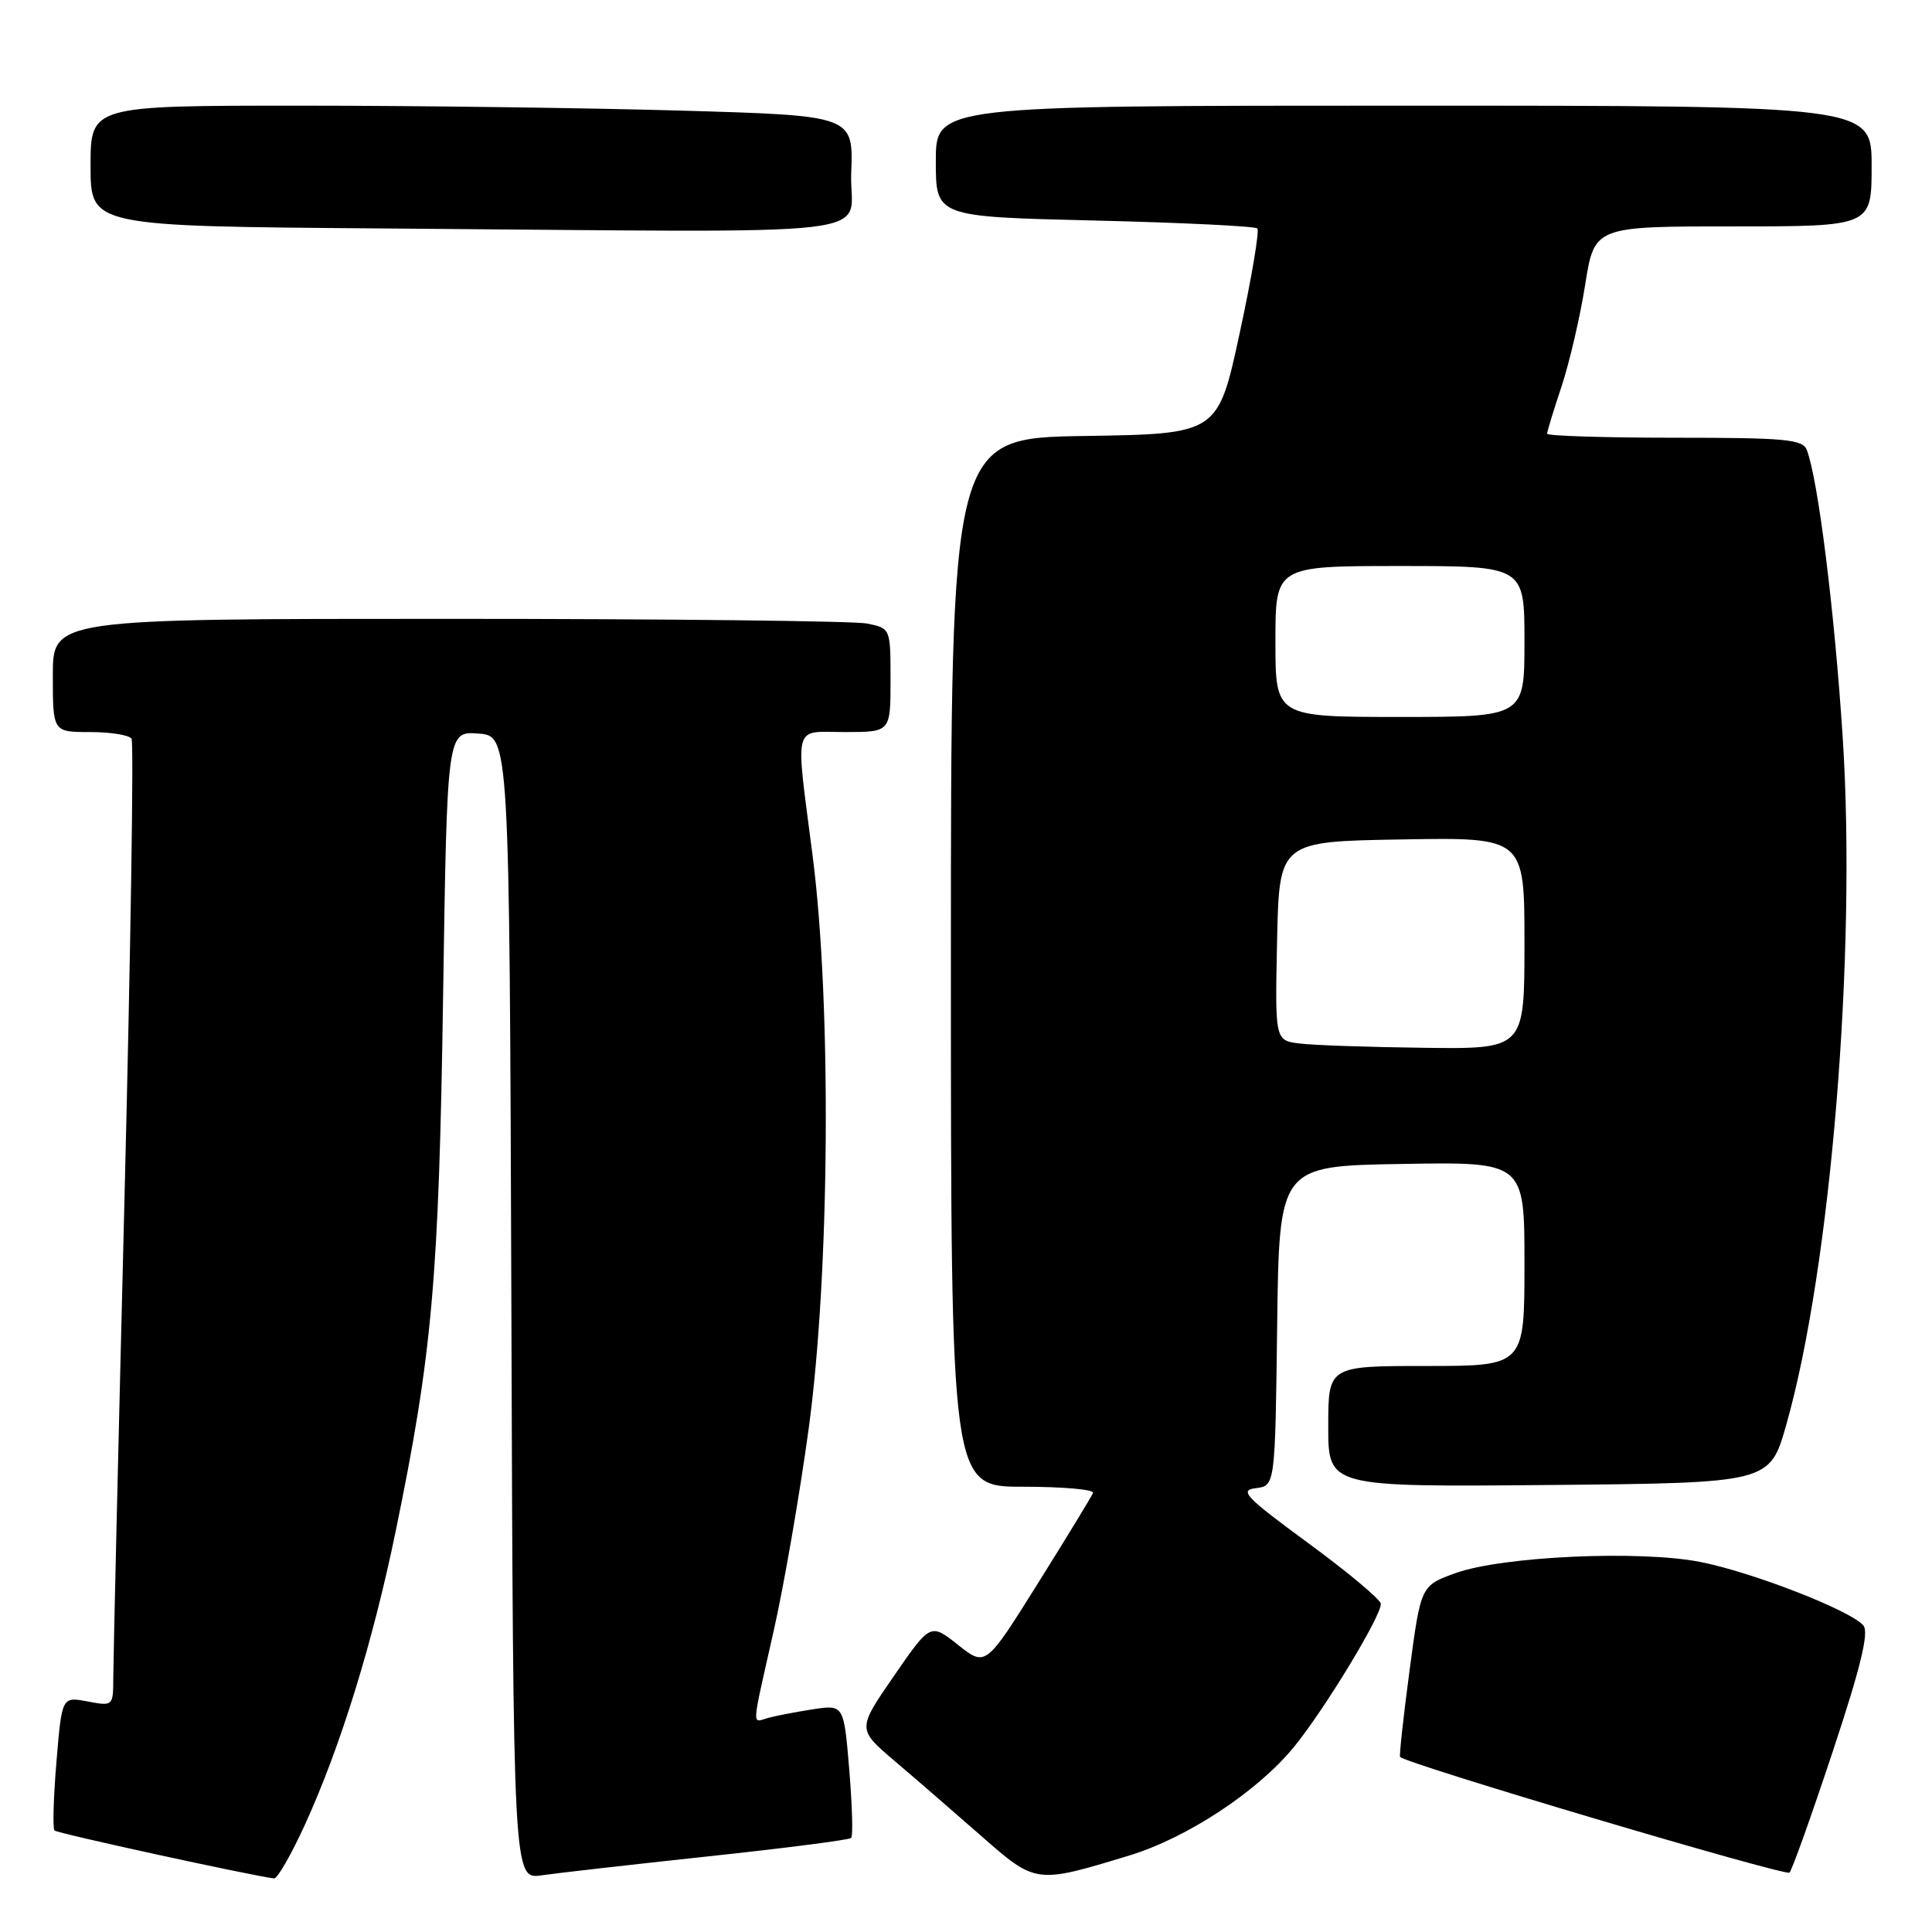 <?xml version="1.0" encoding="UTF-8" standalone="no"?>
<!DOCTYPE svg PUBLIC "-//W3C//DTD SVG 1.1//EN" "http://www.w3.org/Graphics/SVG/1.1/DTD/svg11.dtd" >
<svg xmlns="http://www.w3.org/2000/svg" xmlns:xlink="http://www.w3.org/1999/xlink" version="1.1" viewBox="0 0 256 256">
 <g >
 <path fill="currentColor"
d=" M 40.46 241.66 C 45.14 231.38 49.39 217.63 52.41 202.99 C 57.27 179.44 58.15 169.49 58.71 132.20 C 59.24 96.90 59.24 96.90 63.37 97.20 C 67.50 97.50 67.50 97.50 67.76 173.26 C 68.01 249.02 68.01 249.02 71.76 248.49 C 73.82 248.19 83.79 247.06 93.92 245.97 C 104.05 244.89 112.54 243.79 112.79 243.54 C 113.04 243.29 112.92 239.21 112.53 234.47 C 111.81 225.86 111.81 225.86 107.65 226.50 C 105.37 226.86 102.71 227.37 101.75 227.64 C 99.60 228.25 99.53 229.36 102.49 216.22 C 103.87 210.15 105.96 198.05 107.15 189.34 C 109.95 168.82 110.20 133.10 107.69 113.50 C 105.37 95.43 104.96 97.00 112.00 97.00 C 118.00 97.00 118.00 97.00 118.00 90.12 C 118.00 83.25 118.00 83.25 114.88 82.62 C 113.16 82.28 88.18 82.00 59.38 82.00 C 7.00 82.00 7.00 82.00 7.00 89.50 C 7.00 97.00 7.00 97.00 11.94 97.00 C 14.66 97.00 17.13 97.40 17.43 97.89 C 17.74 98.38 17.32 125.72 16.50 158.64 C 15.68 191.56 15.01 220.21 15.01 222.30 C 15.00 226.07 14.98 226.09 11.60 225.45 C 8.20 224.81 8.20 224.81 7.48 233.45 C 7.08 238.20 6.97 242.30 7.22 242.55 C 7.59 242.93 33.24 248.52 36.31 248.90 C 36.75 248.96 38.62 245.70 40.46 241.66 Z  M 149.65 245.86 C 157.31 243.52 166.62 237.39 171.44 231.50 C 175.45 226.61 183.02 214.14 182.97 212.52 C 182.95 211.96 178.64 208.35 173.39 204.50 C 165.02 198.36 164.16 197.46 166.40 197.19 C 168.96 196.87 168.96 196.87 169.23 175.69 C 169.50 154.50 169.50 154.50 185.75 154.23 C 202.00 153.95 202.00 153.95 202.00 167.48 C 202.00 181.00 202.00 181.00 189.00 181.00 C 176.00 181.00 176.00 181.00 176.00 189.02 C 176.00 197.03 176.00 197.03 205.25 196.77 C 234.50 196.50 234.50 196.50 236.69 188.79 C 242.59 168.04 246.02 126.28 244.17 97.75 C 243.08 80.91 240.91 63.53 239.41 59.62 C 238.87 58.21 236.55 58.00 221.89 58.00 C 212.60 58.00 205.00 57.76 205.00 57.47 C 205.00 57.18 205.86 54.36 206.91 51.22 C 207.95 48.07 209.37 42.01 210.04 37.75 C 211.27 30.00 211.27 30.00 229.64 30.00 C 248.00 30.00 248.00 30.00 248.00 22.00 C 248.00 14.00 248.00 14.00 186.00 14.00 C 124.00 14.00 124.00 14.00 124.00 21.36 C 124.00 28.72 124.00 28.72 145.03 29.22 C 156.60 29.50 166.30 29.97 166.60 30.27 C 166.90 30.57 165.85 36.82 164.26 44.16 C 161.38 57.50 161.38 57.50 143.69 57.77 C 126.00 58.05 126.00 58.05 126.00 127.52 C 126.00 197.00 126.00 197.00 135.58 197.00 C 140.85 197.00 145.02 197.37 144.83 197.82 C 144.65 198.28 141.38 203.65 137.56 209.75 C 130.61 220.86 130.61 220.86 126.95 217.96 C 123.29 215.06 123.29 215.06 118.44 222.09 C 113.59 229.12 113.59 229.12 118.51 233.31 C 121.22 235.61 126.37 240.08 129.97 243.23 C 137.28 249.65 137.23 249.64 149.65 245.86 Z  M 242.85 232.08 C 246.55 220.93 247.67 216.31 246.91 215.39 C 245.27 213.41 232.15 208.30 225.26 206.96 C 217.20 205.39 199.07 206.22 192.88 208.44 C 188.27 210.10 188.27 210.10 186.78 221.30 C 185.96 227.46 185.39 232.63 185.52 232.80 C 186.23 233.69 236.60 248.65 237.12 248.13 C 237.46 247.78 240.04 240.56 242.85 232.08 Z  M 112.79 22.91 C 113.08 15.32 113.08 15.32 90.38 14.66 C 77.89 14.30 55.15 14.00 39.84 14.00 C 12.00 14.00 12.00 14.00 12.00 21.99 C 12.00 29.98 12.00 29.98 50.75 30.27 C 119.86 30.78 112.46 31.66 112.79 22.91 Z  M 172.22 138.27 C 168.94 137.87 168.94 137.87 169.22 124.68 C 169.50 111.50 169.50 111.50 185.75 111.23 C 202.00 110.95 202.00 110.95 202.00 124.98 C 202.00 139.00 202.00 139.00 188.75 138.84 C 181.46 138.75 174.02 138.50 172.22 138.27 Z  M 169.00 85.00 C 169.00 75.00 169.00 75.00 185.50 75.00 C 202.00 75.00 202.00 75.00 202.00 85.00 C 202.00 95.00 202.00 95.00 185.50 95.00 C 169.00 95.00 169.00 95.00 169.00 85.00 Z "/>
</g>
</svg>